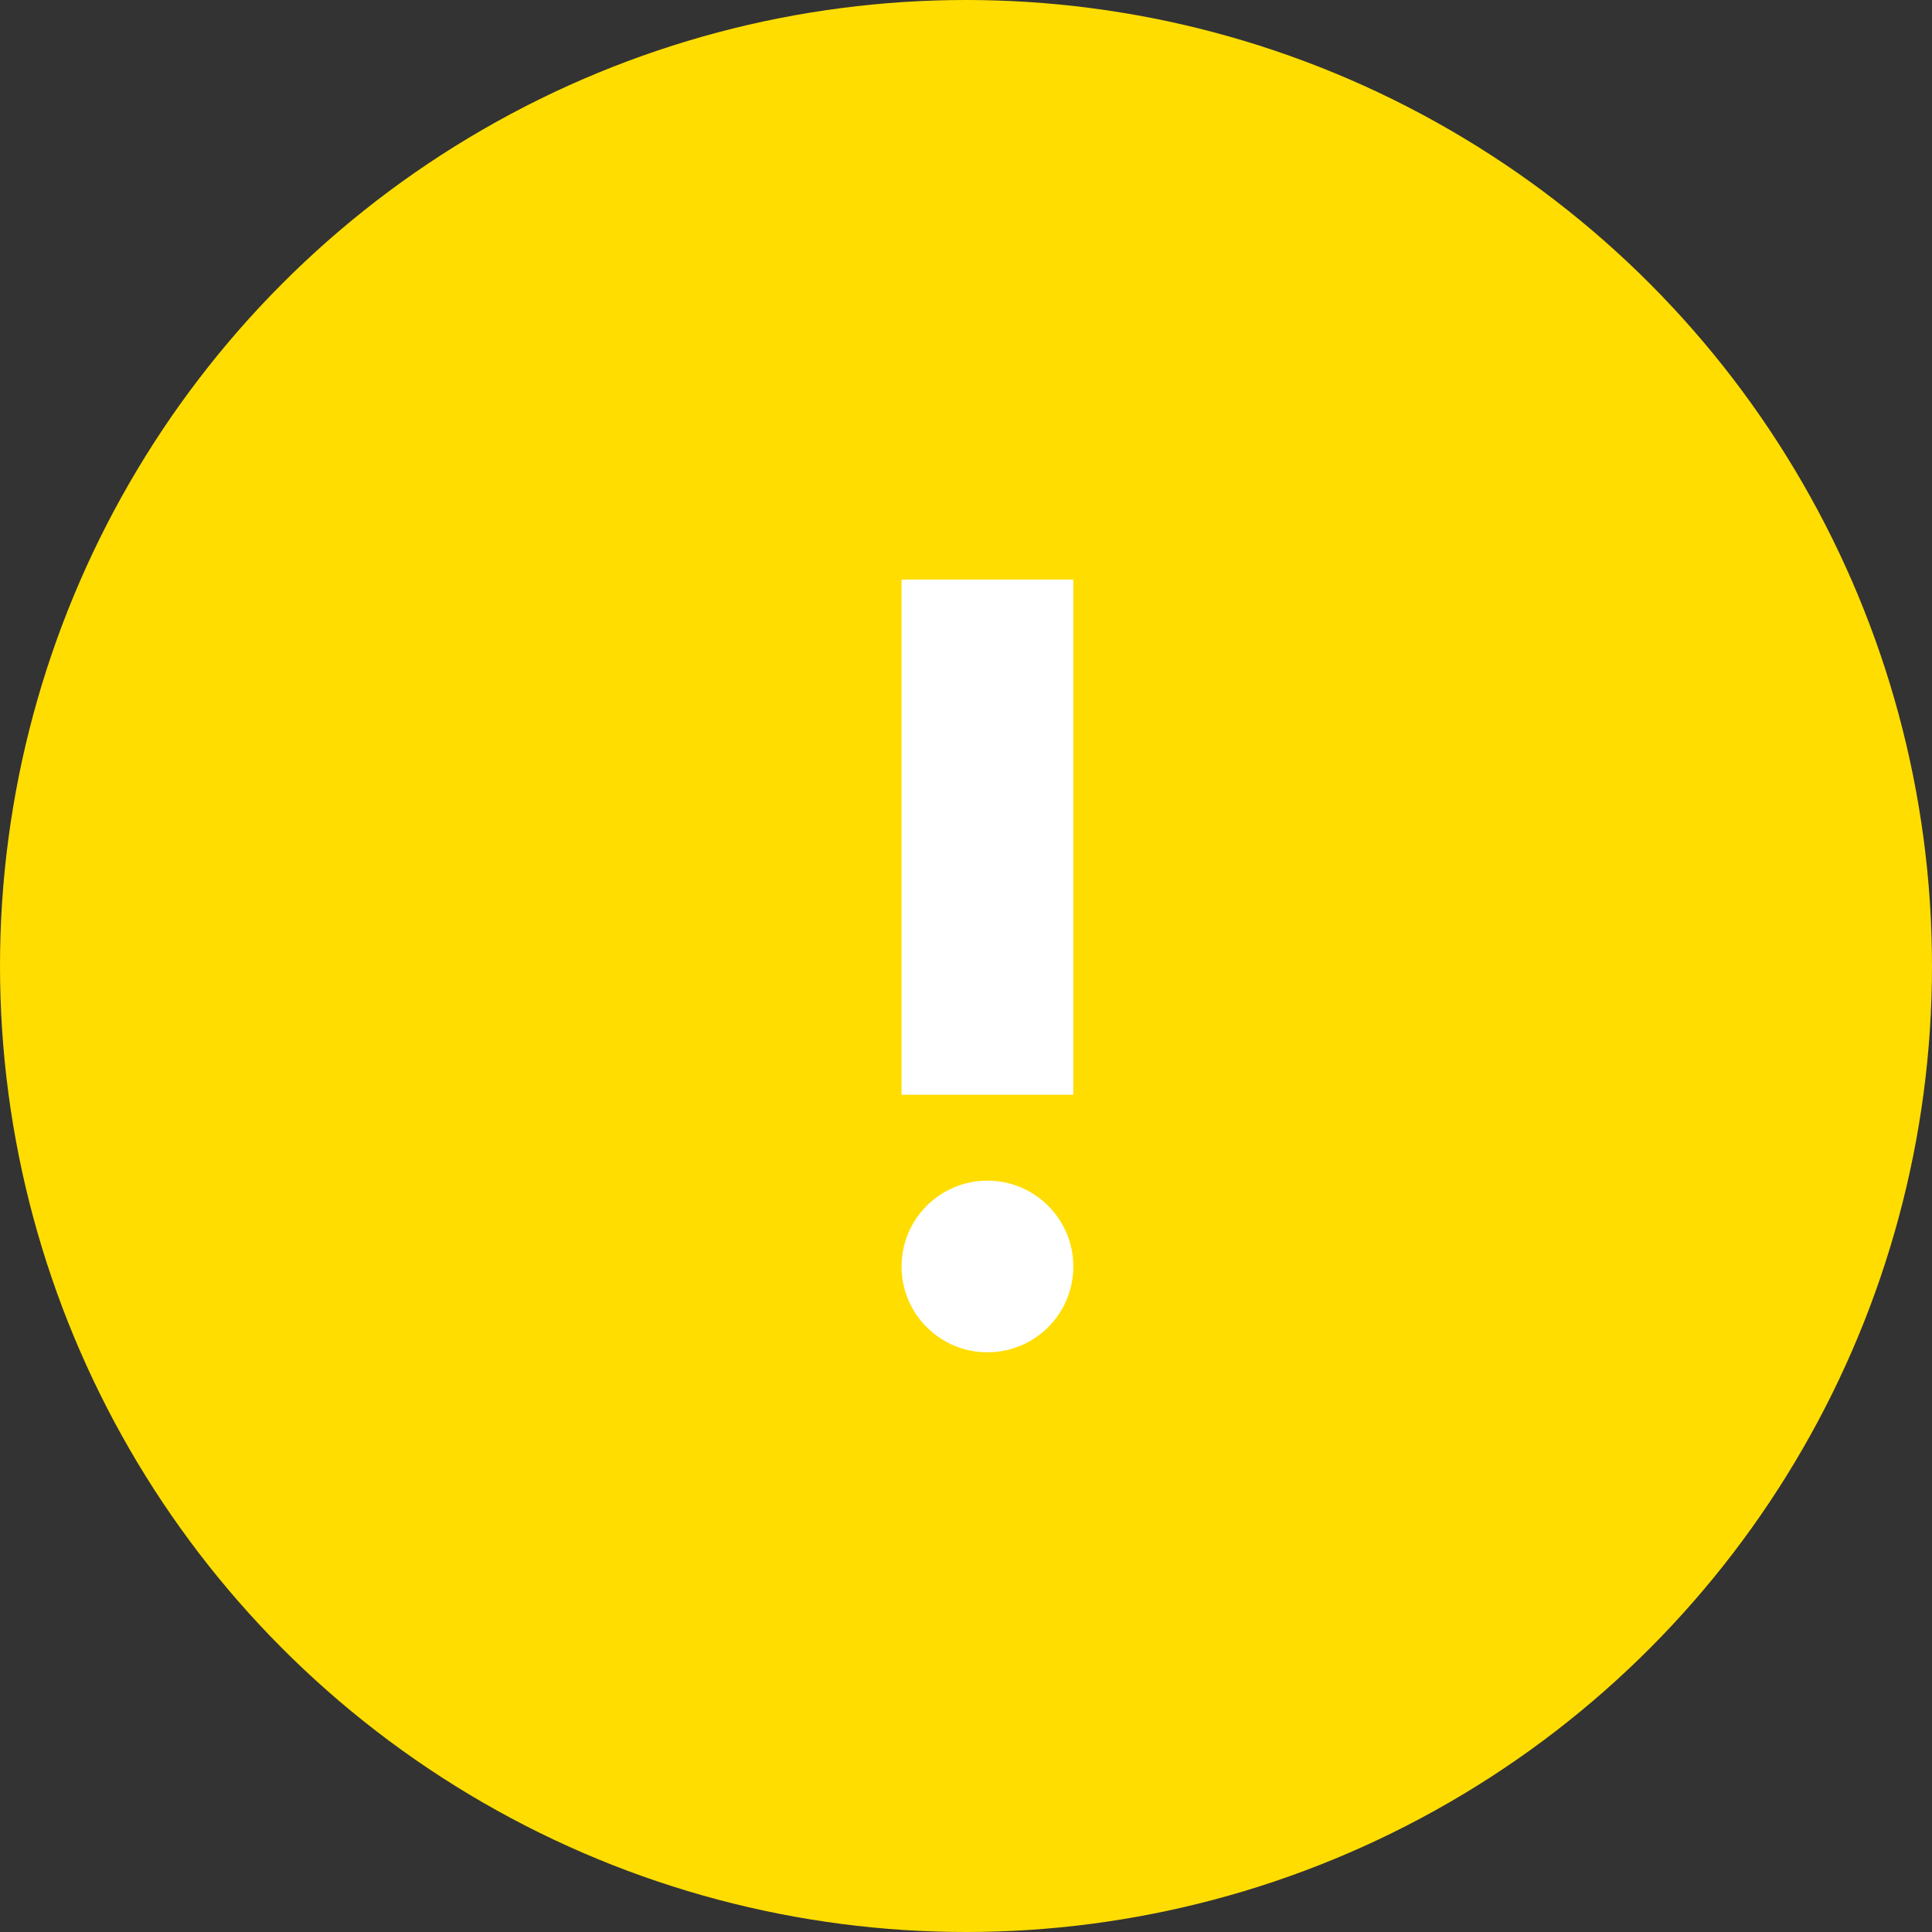 <svg width="20" height="20" viewBox="0 0 20 20" fill="none" xmlns="http://www.w3.org/2000/svg">
<rect x="0" y="0" width="20" height="20" fill="#333333" stroke="none"/>
<circle cx="10" cy="10" r="10" fill="#FFDD00"/>
<path d="M10.222 13.999C10.713 13.999 11.111 13.601 11.111 13.111C11.111 12.62 10.713 12.222 10.222 12.222C9.731 12.222 9.333 12.62 9.333 13.111C9.333 13.601 9.731 13.999 10.222 13.999Z" fill="white"/>
<path d="M9.333 6H11.111V11.333H9.333V6Z" fill="white"/>
</svg>
